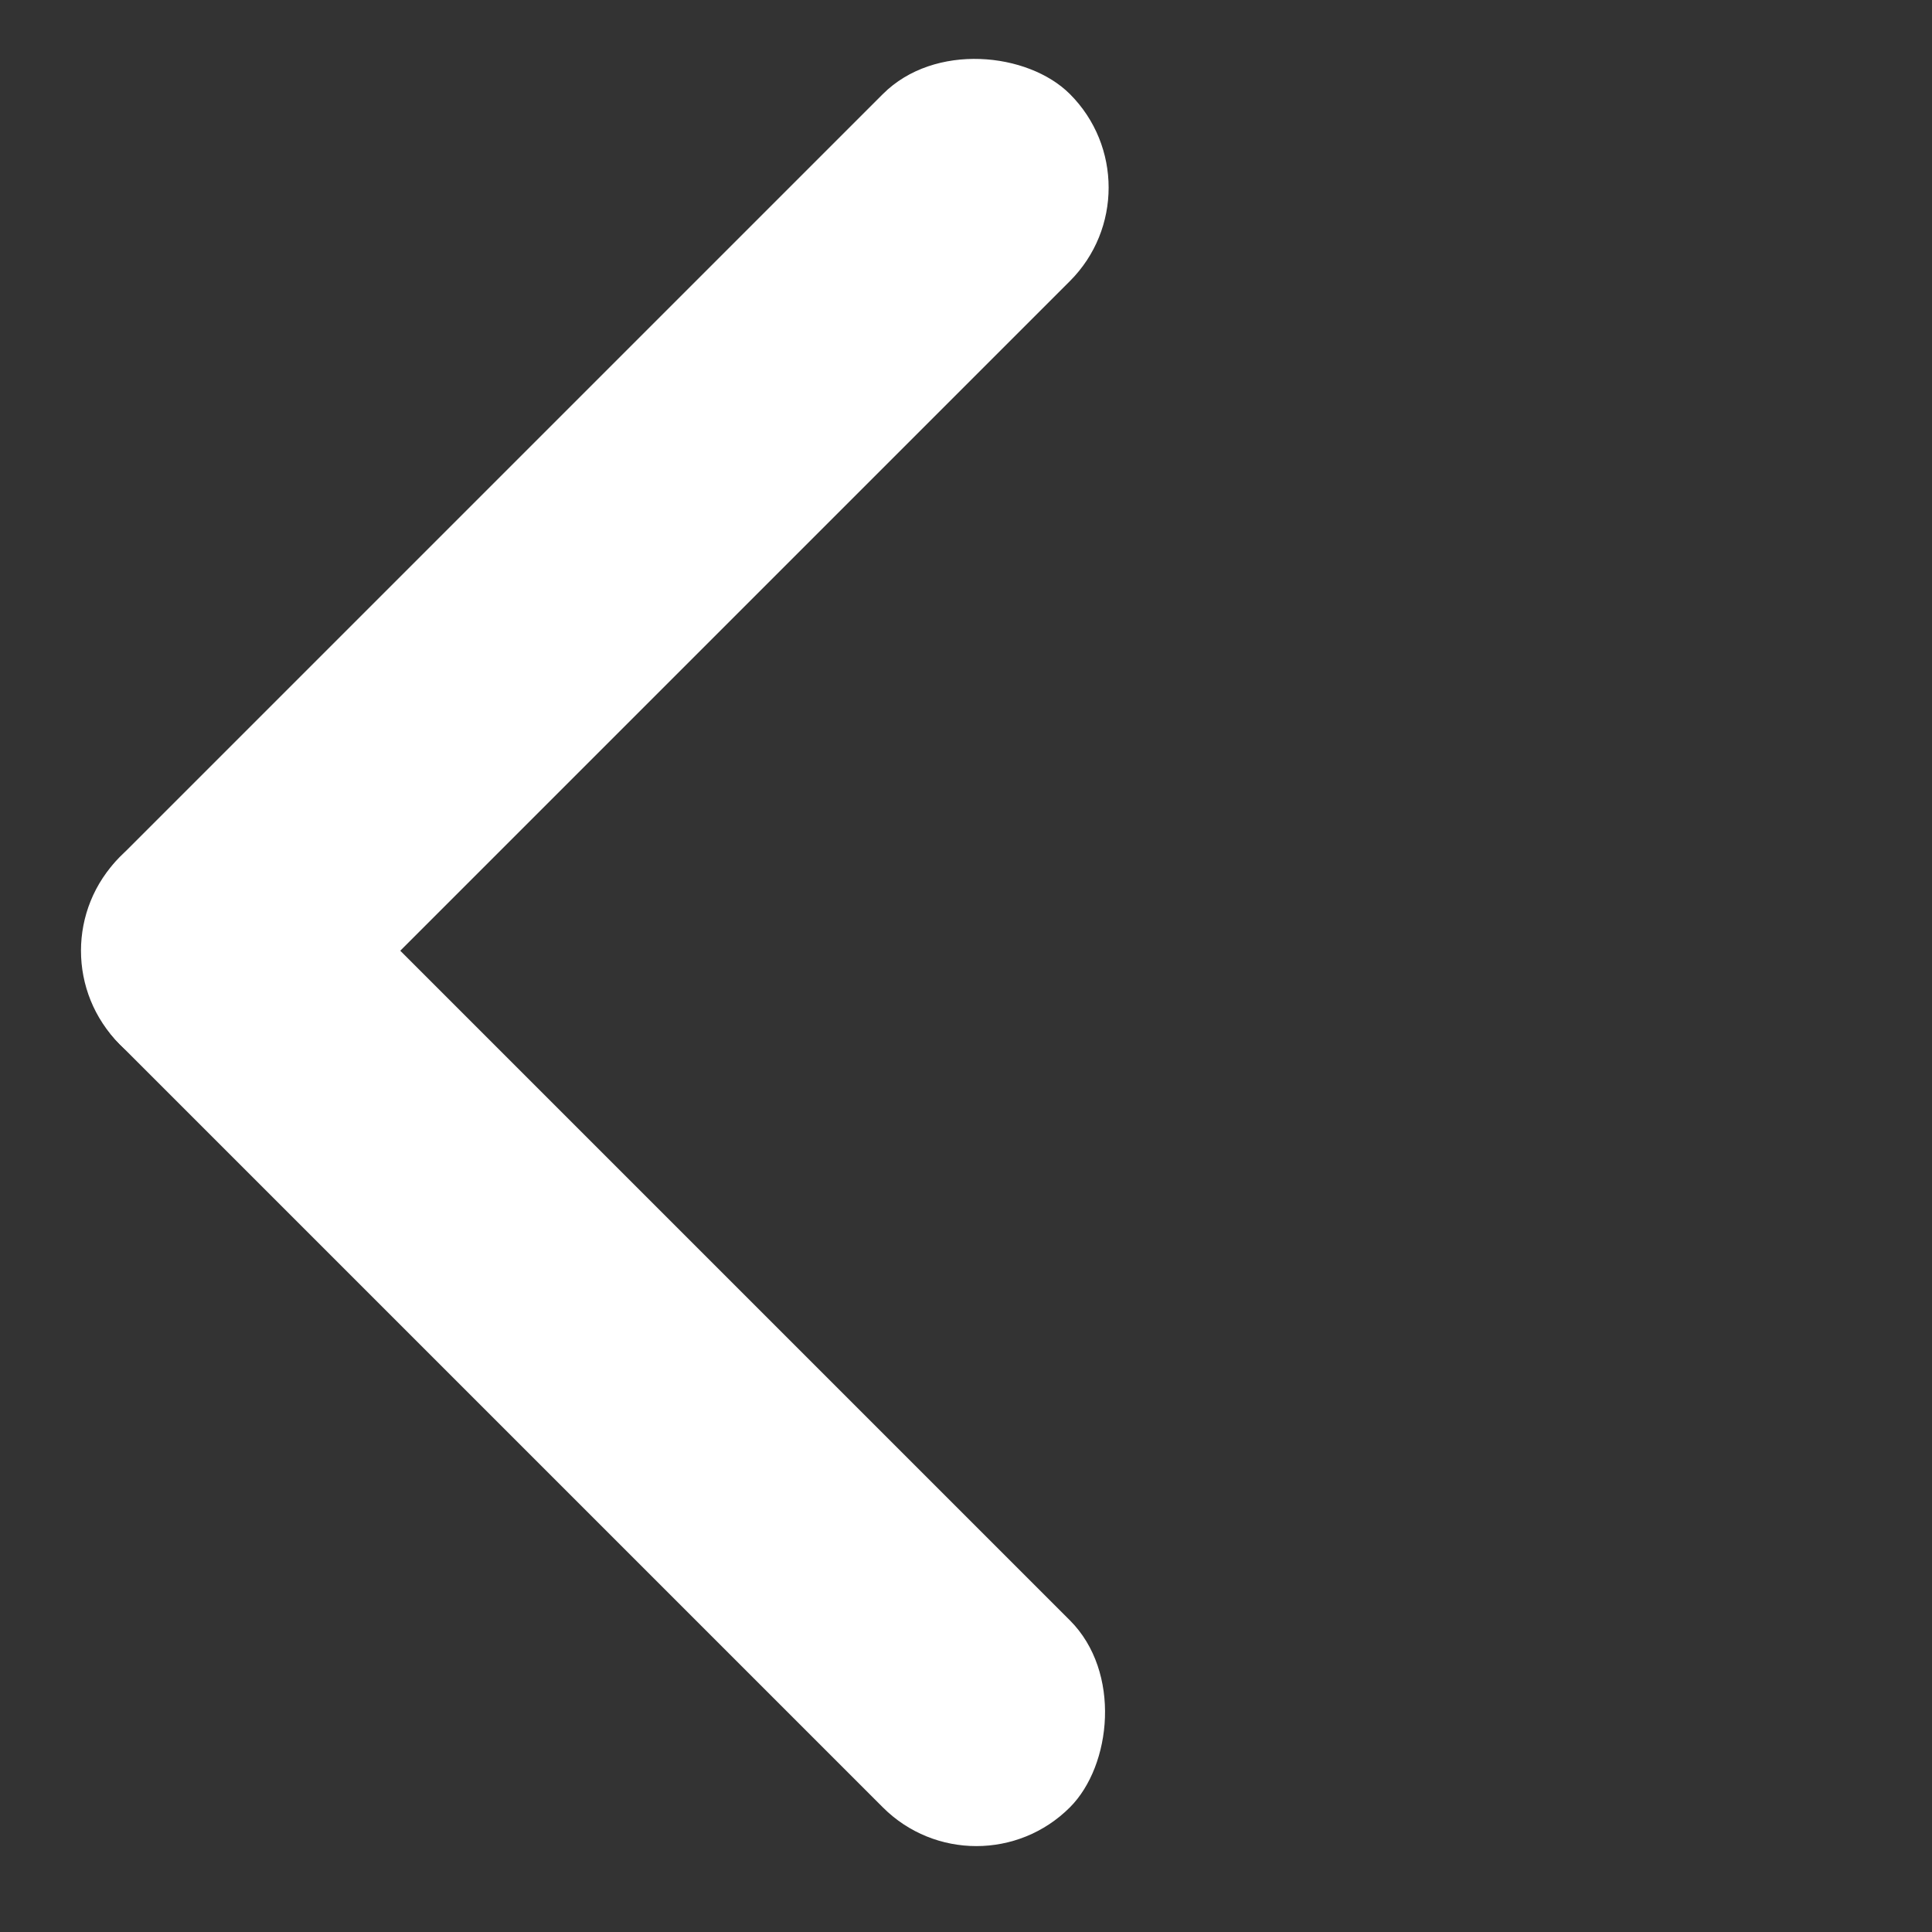 <svg width="55" height="55" viewBox="0 0 55 55" fill="none" xmlns="http://www.w3.org/2000/svg">
<rect x="0" y="0" width="55" height="55" fill="#333333" stroke="none"/>
<rect x="27.795" y="54.114" width="38.254" height="7.53" rx="3.765" transform="rotate(-135 27.795 54.114)" fill="white"/>
<rect x="33.12" y="5.34" width="38.254" height="7.53" rx="3.765" transform="rotate(135 33.12 5.34)" fill="white"/>
</svg>
